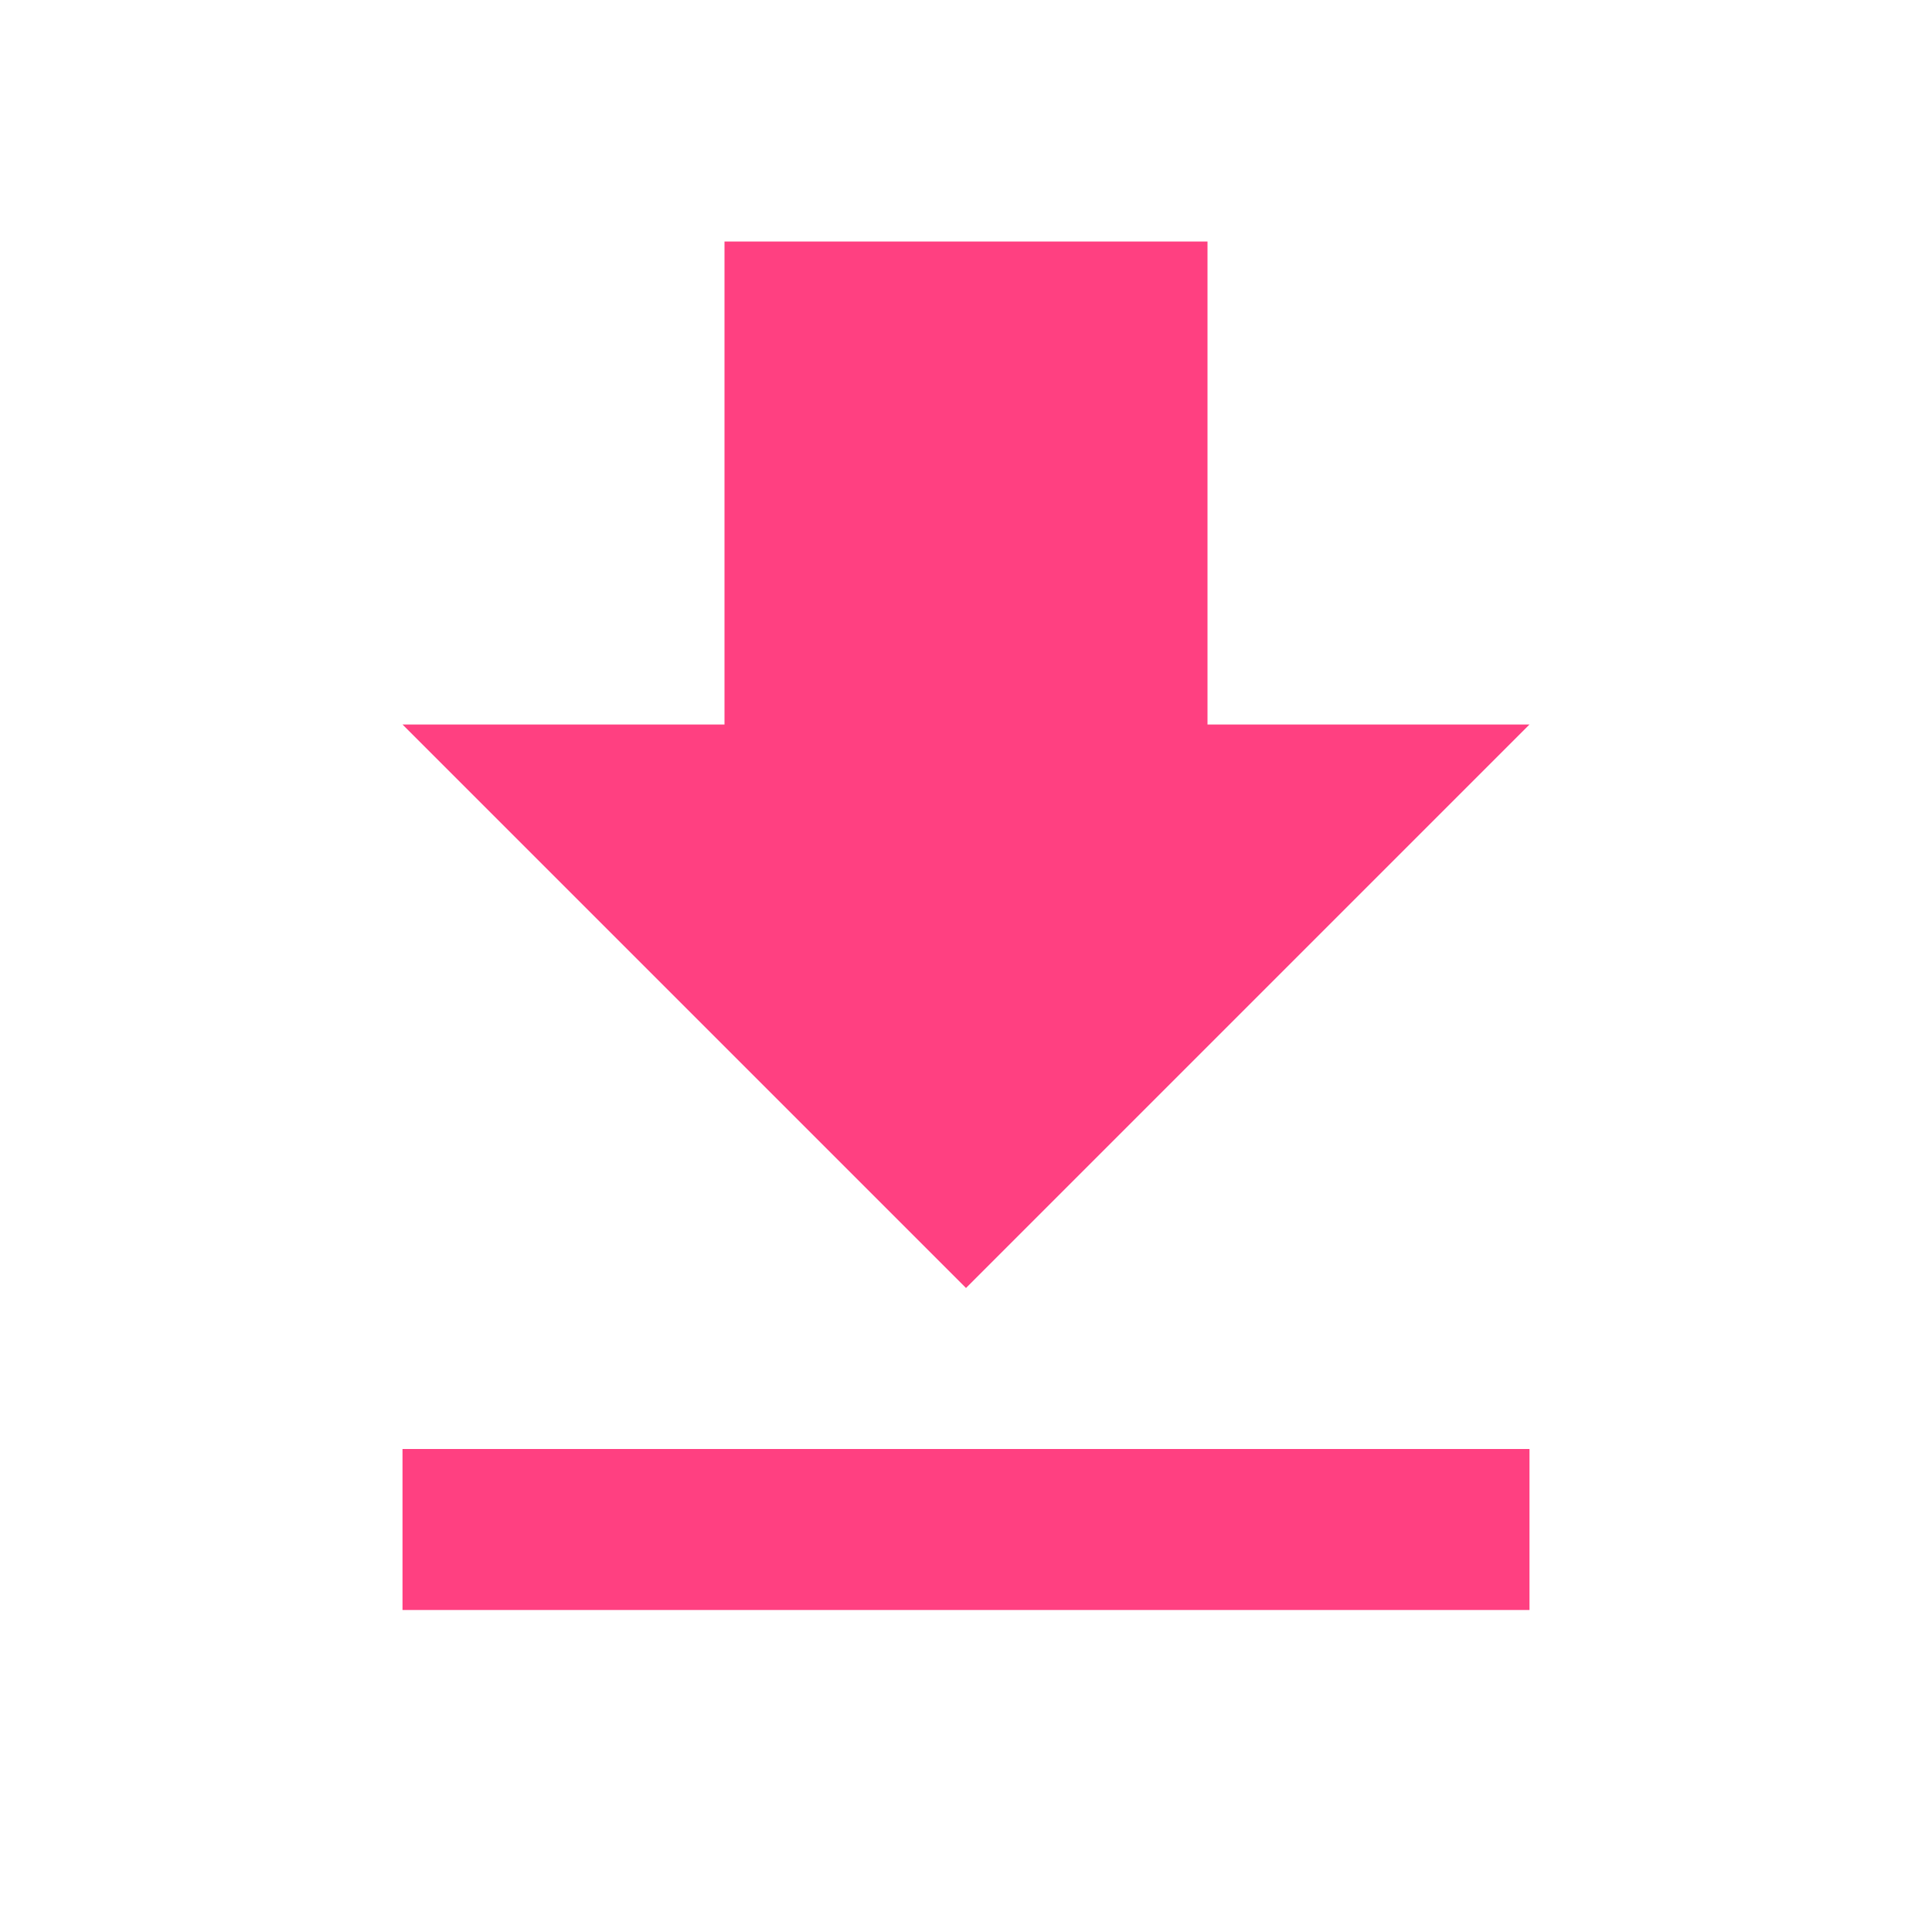 <?xml version="1.0" standalone="no"?><!DOCTYPE svg PUBLIC "-//W3C//DTD SVG 1.1//EN" "http://www.w3.org/Graphics/SVG/1.1/DTD/svg11.dtd"><svg class="icon" style="" viewBox="0 0 1024 1024" version="1.1" xmlns="http://www.w3.org/2000/svg" p-id="7861" xmlns:xlink="http://www.w3.org/1999/xlink" width="32" height="32"><defs><style type="text/css"><![CDATA[

]]></style></defs><path d="M810.667 384l-170.667 0L640 128 384 128l0 256L213.333 384l298.667 298.667L810.667 384zM213.333 768l0 85.333 597.333 0 0-85.333L213.333 768z" p-id="7862" fill="#ff4081"></path></svg>